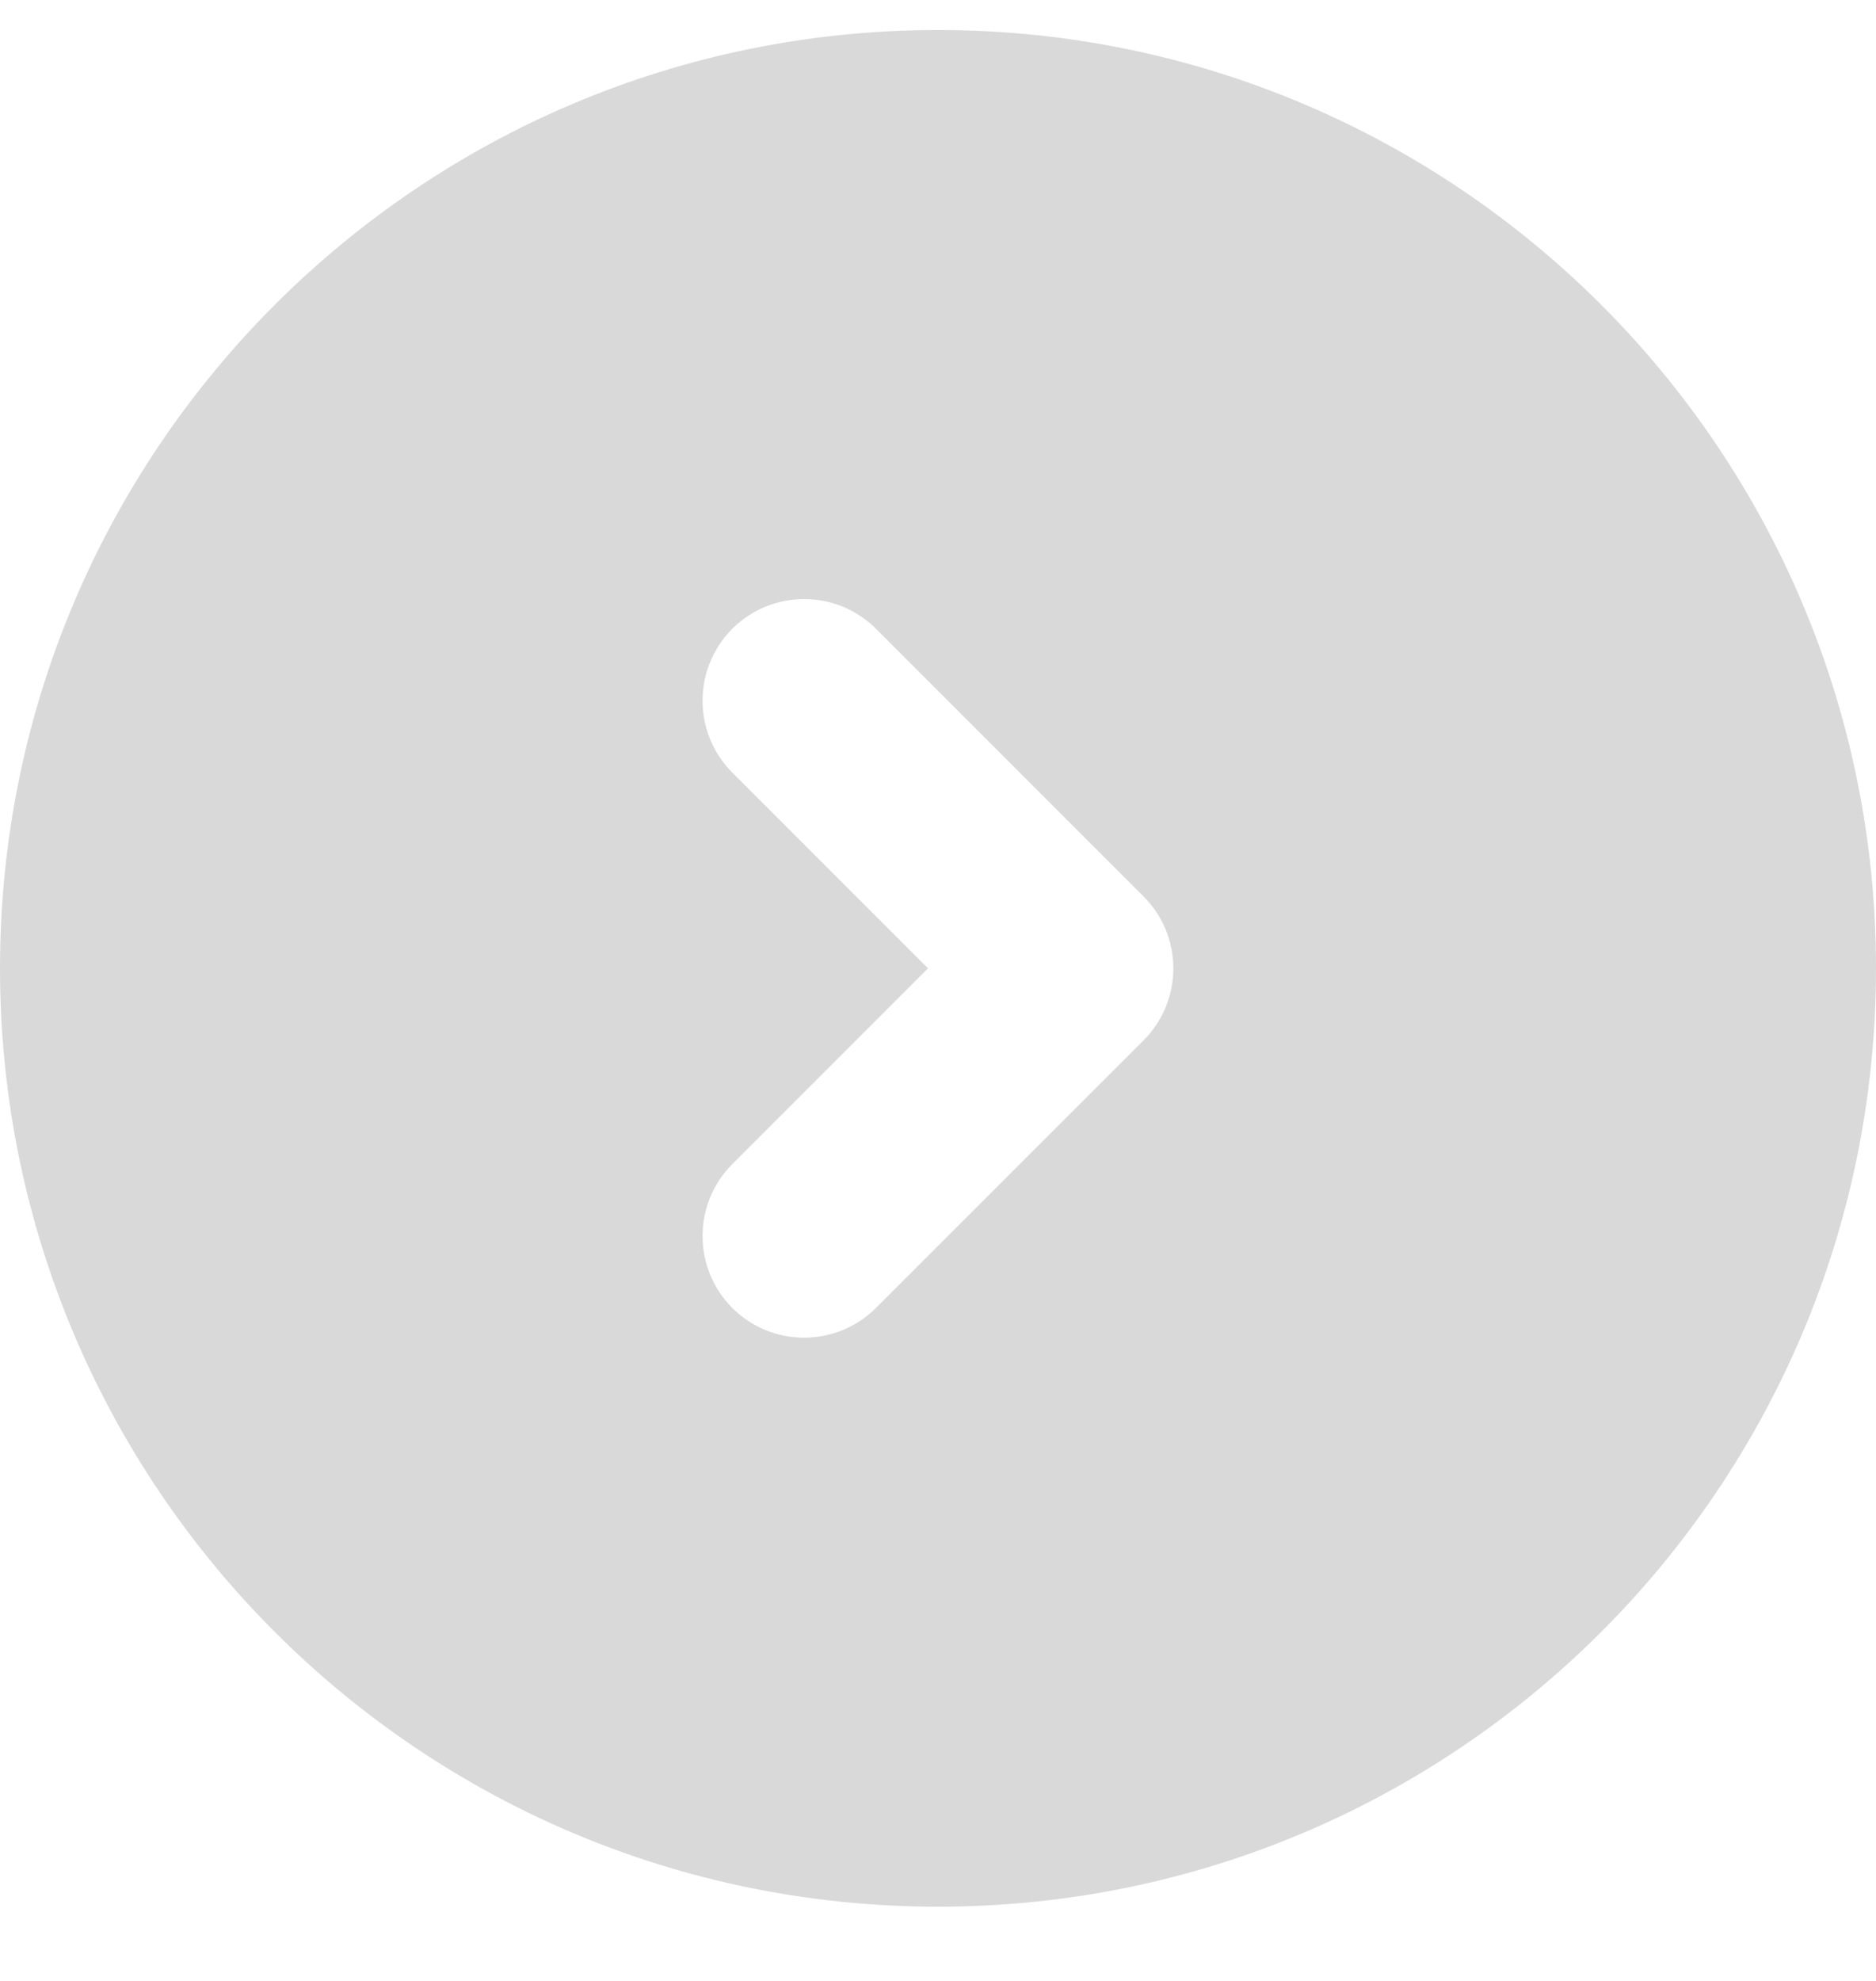 <svg width="18" height="19" viewBox="0 0 18 19" fill="none" xmlns="http://www.w3.org/2000/svg">
<path d="M-3.93402e-07 9.288C-6.10673e-07 4.318 4.029 0.288 9 0.288C13.971 0.288 18 4.318 18 9.288C18 14.259 13.971 18.288 9 18.288C4.029 18.288 -1.76132e-07 14.259 -3.93402e-07 9.288ZM7.026 6.031C6.646 6.412 6.646 7.029 7.026 7.41L8.904 9.288L7.026 11.166C6.646 11.547 6.646 12.164 7.026 12.545C7.407 12.926 8.024 12.925 8.405 12.545L10.973 9.978C11.353 9.597 11.353 8.979 10.973 8.599L8.405 6.031C8.024 5.651 7.407 5.651 7.026 6.031Z" fill="#D9D9D9"/>
</svg>
